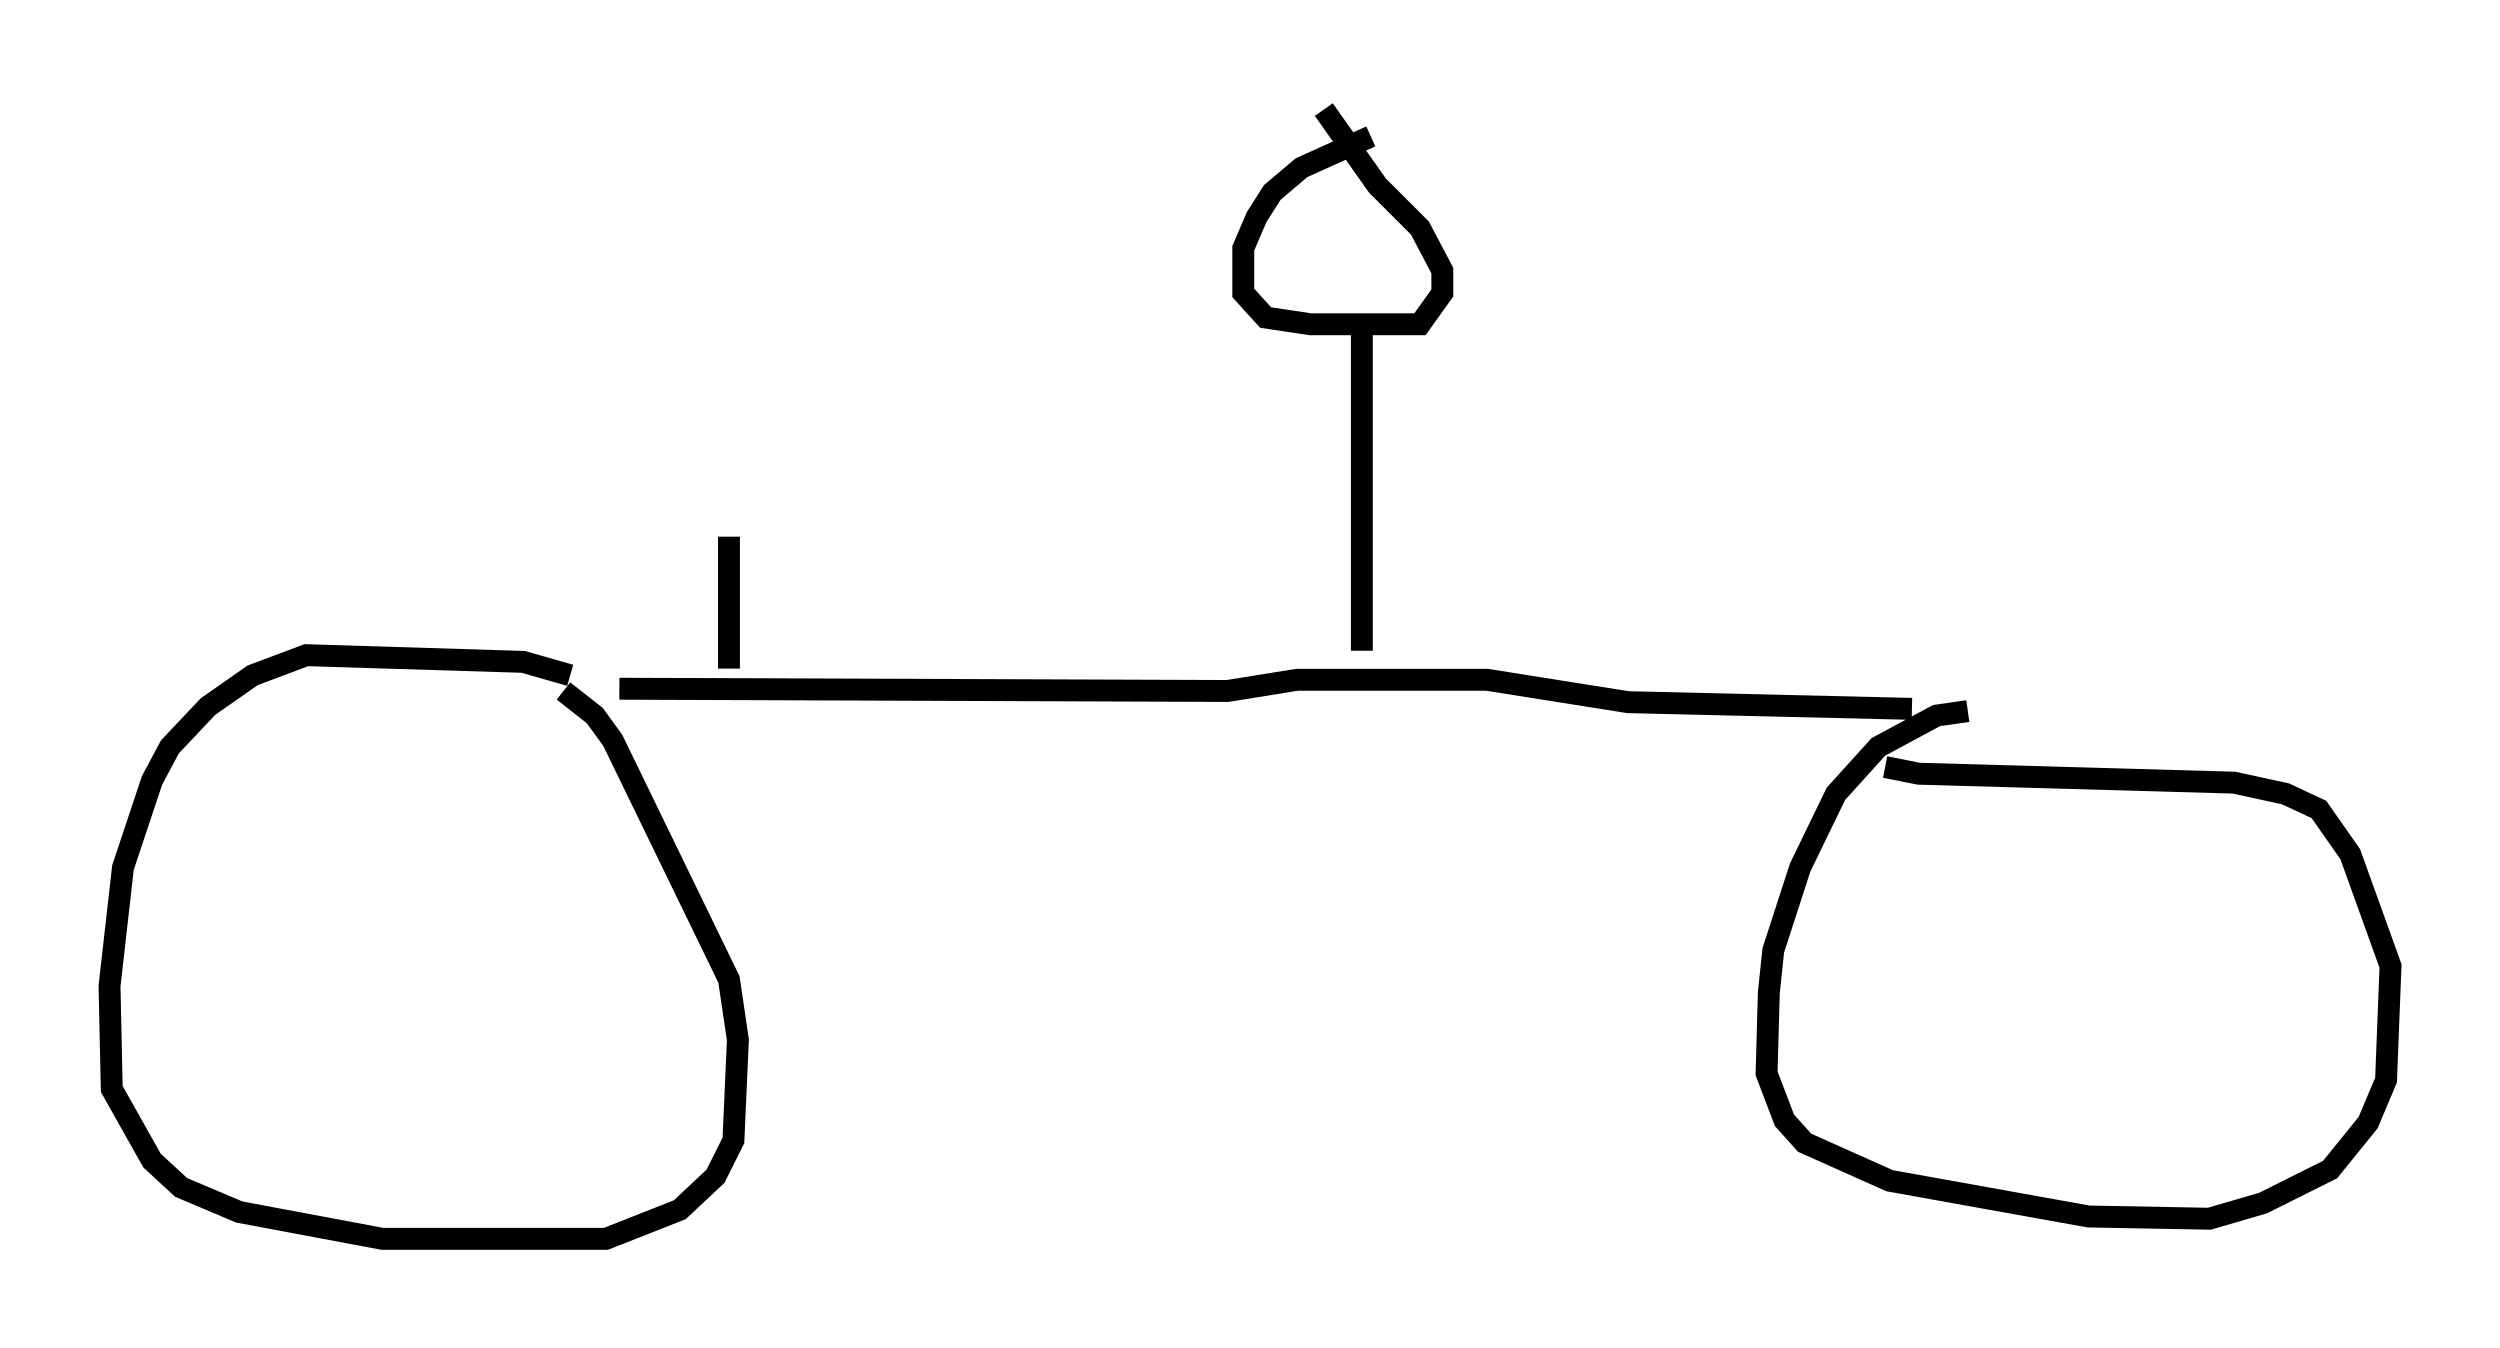 <?xml version="1.0" encoding="utf-8" ?>
<svg baseProfile="full" height="61.553" version="1.1" width="114.126" xmlns="http://www.w3.org/2000/svg" xmlns:ev="http://www.w3.org/2001/xml-events" xmlns:xlink="http://www.w3.org/1999/xlink"><defs /><rect fill="white" height="61.553" width="114.126" x="0" y="0" /><path d="M26.336, 31.338 m-0.306, -0.51 l-2.144, -0.613 -9.902, -0.306 l-2.45, 0.919 -2.042, 1.429 l-1.735, 1.838 -0.817, 1.531 l-1.327, 3.981 -0.613, 5.41 l0.102, 4.696 1.838, 3.267 l1.327, 1.225 2.654, 1.123 l6.533, 1.225 10.208, 0.0 l3.369, -1.327 1.633, -1.531 l0.817, -1.633 0.204, -4.594 l-0.408, -2.756 -5.308, -10.923 l-0.817, -1.123 -1.429, -1.123 m2.552, -0.102 l27.767, 0.102 3.165, -0.51 l8.677, 0.0 6.431, 1.021 l12.965, 0.306 m2.552, 0.102 l-1.429, 0.204 -2.654, 1.429 l-1.94, 2.144 -1.633, 3.369 l-1.225, 3.777 -0.204, 1.94 l-0.102, 3.675 0.817, 2.144 l0.919, 1.021 3.879, 1.735 l9.086, 1.633 5.513, 0.102 l2.45, -0.715 3.063, -1.531 l1.735, -2.144 0.817, -1.94 l0.204, -5.206 -1.838, -5.104 l-1.429, -2.042 -1.531, -0.715 l-2.348, -0.51 -14.394, -0.408 l-1.531, -0.306 m-23.888, -5.308 l0.0, -14.496 m0.408, -8.983 l-3.165, 1.429 -1.327, 1.123 l-0.715, 1.123 -0.613, 1.429 l0.0, 2.042 1.021, 1.123 l2.042, 0.306 5.002, 0.0 l1.021, -1.429 0.0, -1.021 l-1.021, -1.94 -1.94, -1.94 l-2.45, -3.471 m-27.154, 25.521 l0.0, -6.023 " fill="none" stroke="black" stroke-width="1" /></svg>